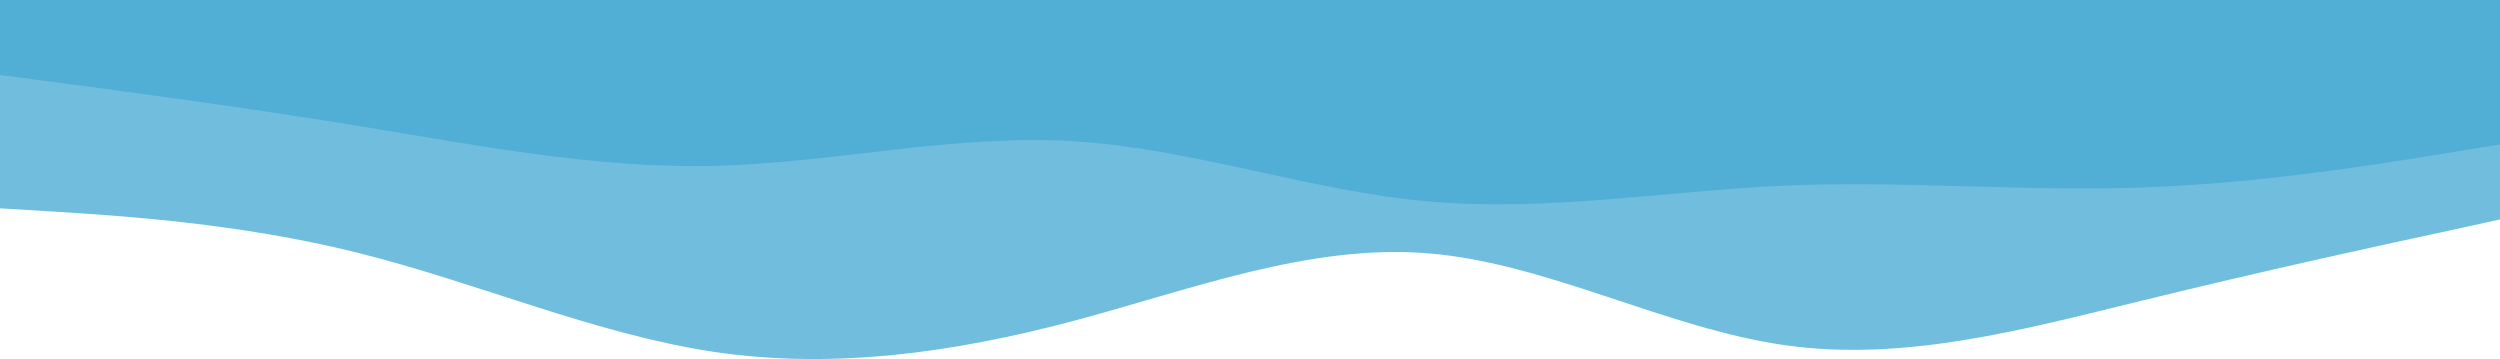 <svg xmlns="http://www.w3.org/2000/svg" xmlns:xlink="http://www.w3.org/1999/xlink" id="visual" version="1.1" viewBox="0 0 900 129.25"><path d="M0 75L21.5 76.3C43 77.7 86 80.3 128.8 91C171.7 101.7 214.3 120.3 257.2 126.7C300 133 343 127 385.8 115.7C428.7 104.3 471.3 87.7 514.2 91.2C557 94.7 600 118.3 642.8 124.3C685.7 130.3 728.3 118.7 771.2 108.2C814 97.7 857 88.3 878.5 83.7L900 79L900 0L878.5 0C857 0 814 0 771.2 0C728.3 0 685.7 0 642.8 0C600 0 557 0 514.2 0C471.3 0 428.7 0 385.8 0C343 0 300 0 257.2 0C214.3 0 171.7 0 128.8 0C86 0 43 0 21.5 0L0 0Z" fill="#70bddd"/><path d="M0 27L21.5 29.8C43 32.7 86 38.3 128.8 45.3C171.7 52.3 214.3 60.7 257.2 59.7C300 58.7 343 48.3 385.8 50.8C428.7 53.3 471.3 68.7 514.2 72.5C557 76.3 600 68.7 642.8 66.8C685.7 65 728.3 69 771.2 67.5C814 66 857 59 878.5 55.5L900 52L900 0L878.5 0C857 0 814 0 771.2 0C728.3 0 685.7 0 642.8 0C600 0 557 0 514.2 0C471.3 0 428.7 0 385.8 0C343 0 300 0 257.2 0C214.3 0 171.7 0 128.8 0C86 0 43 0 21.5 0L0 0Z" fill="#51aed4"/></svg>